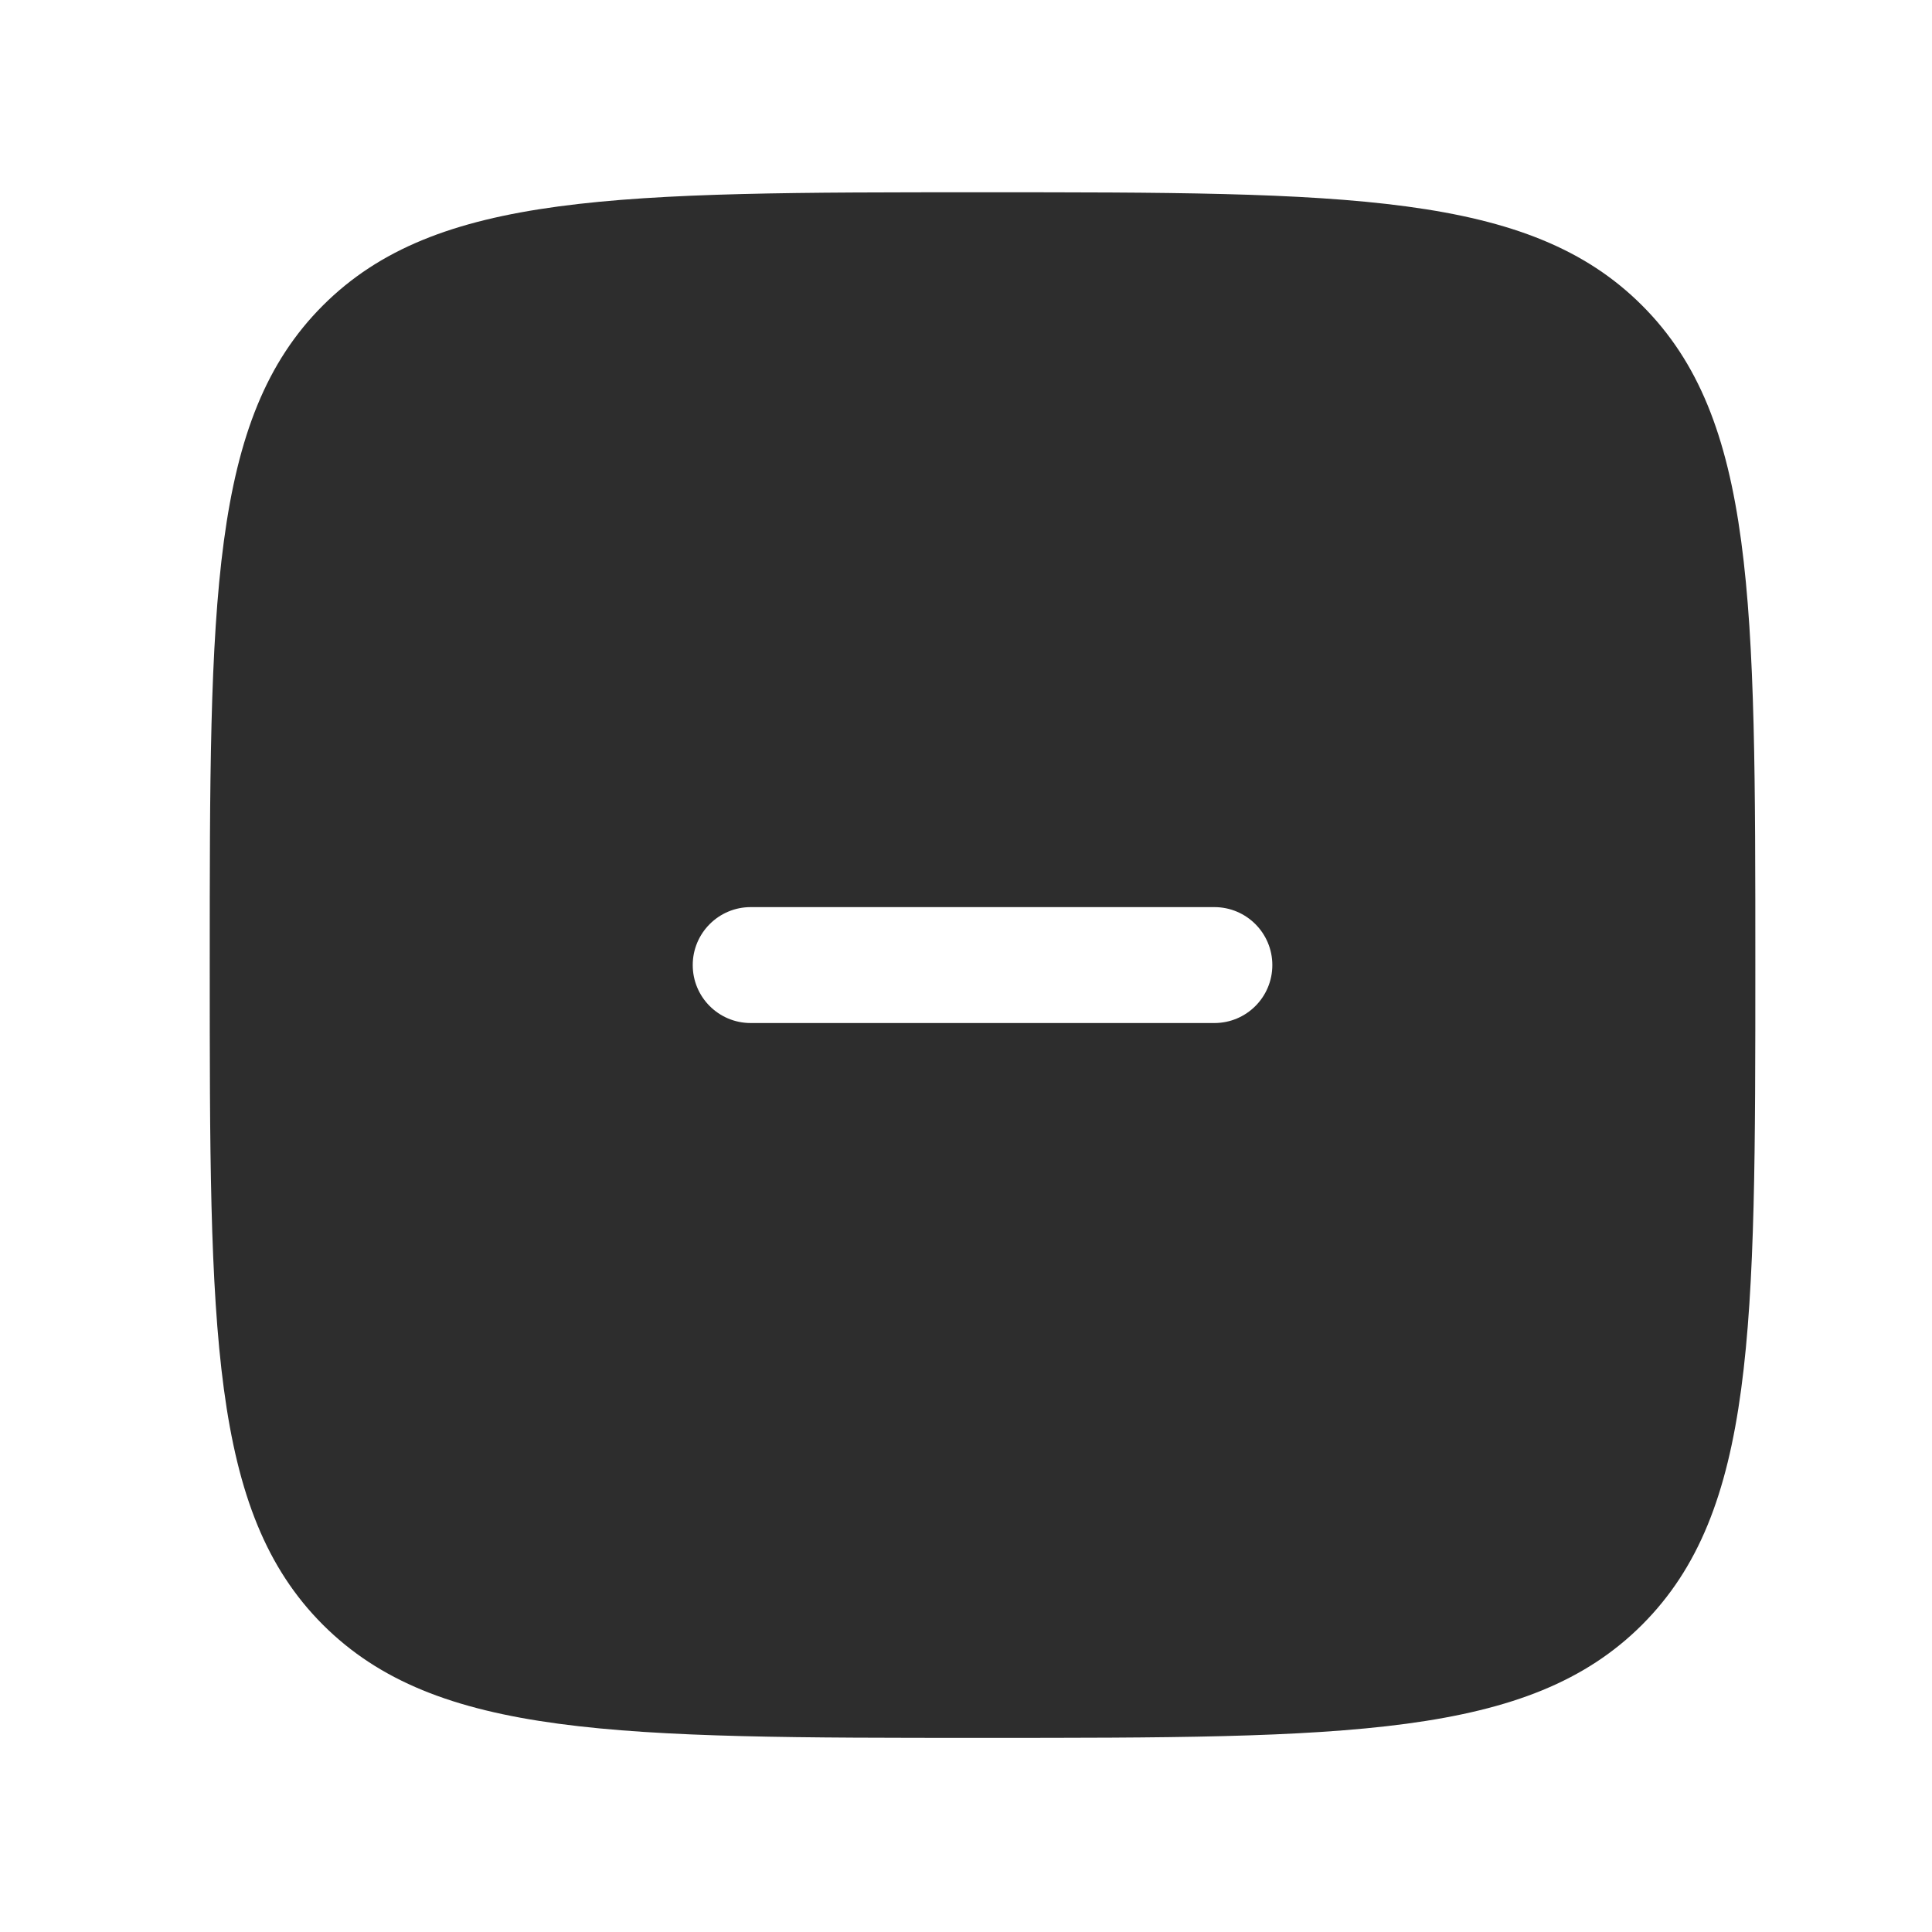 <svg width="25" height="25" viewBox="0 0 25 25" fill="none" xmlns="http://www.w3.org/2000/svg">
<path fill-rule="evenodd" clip-rule="evenodd" d="M12.714 22.488C8 22.488 5.643 22.488 4.178 21.024C2.714 19.559 2.714 17.202 2.714 12.488C2.714 7.774 2.714 5.417 4.178 3.953C5.643 2.488 8 2.488 12.714 2.488C17.428 2.488 19.785 2.488 21.249 3.953C22.714 5.417 22.714 7.774 22.714 12.488C22.714 17.202 22.714 19.559 21.249 21.024C19.785 22.488 17.428 22.488 12.714 22.488ZM16.464 12.488C16.464 12.903 16.128 13.238 15.714 13.238H9.714C9.3 13.238 8.964 12.903 8.964 12.488C8.964 12.074 9.3 11.738 9.714 11.738H15.714C16.128 11.738 16.464 12.074 16.464 12.488Z" fill="#2D2D2D"/>
</svg>
